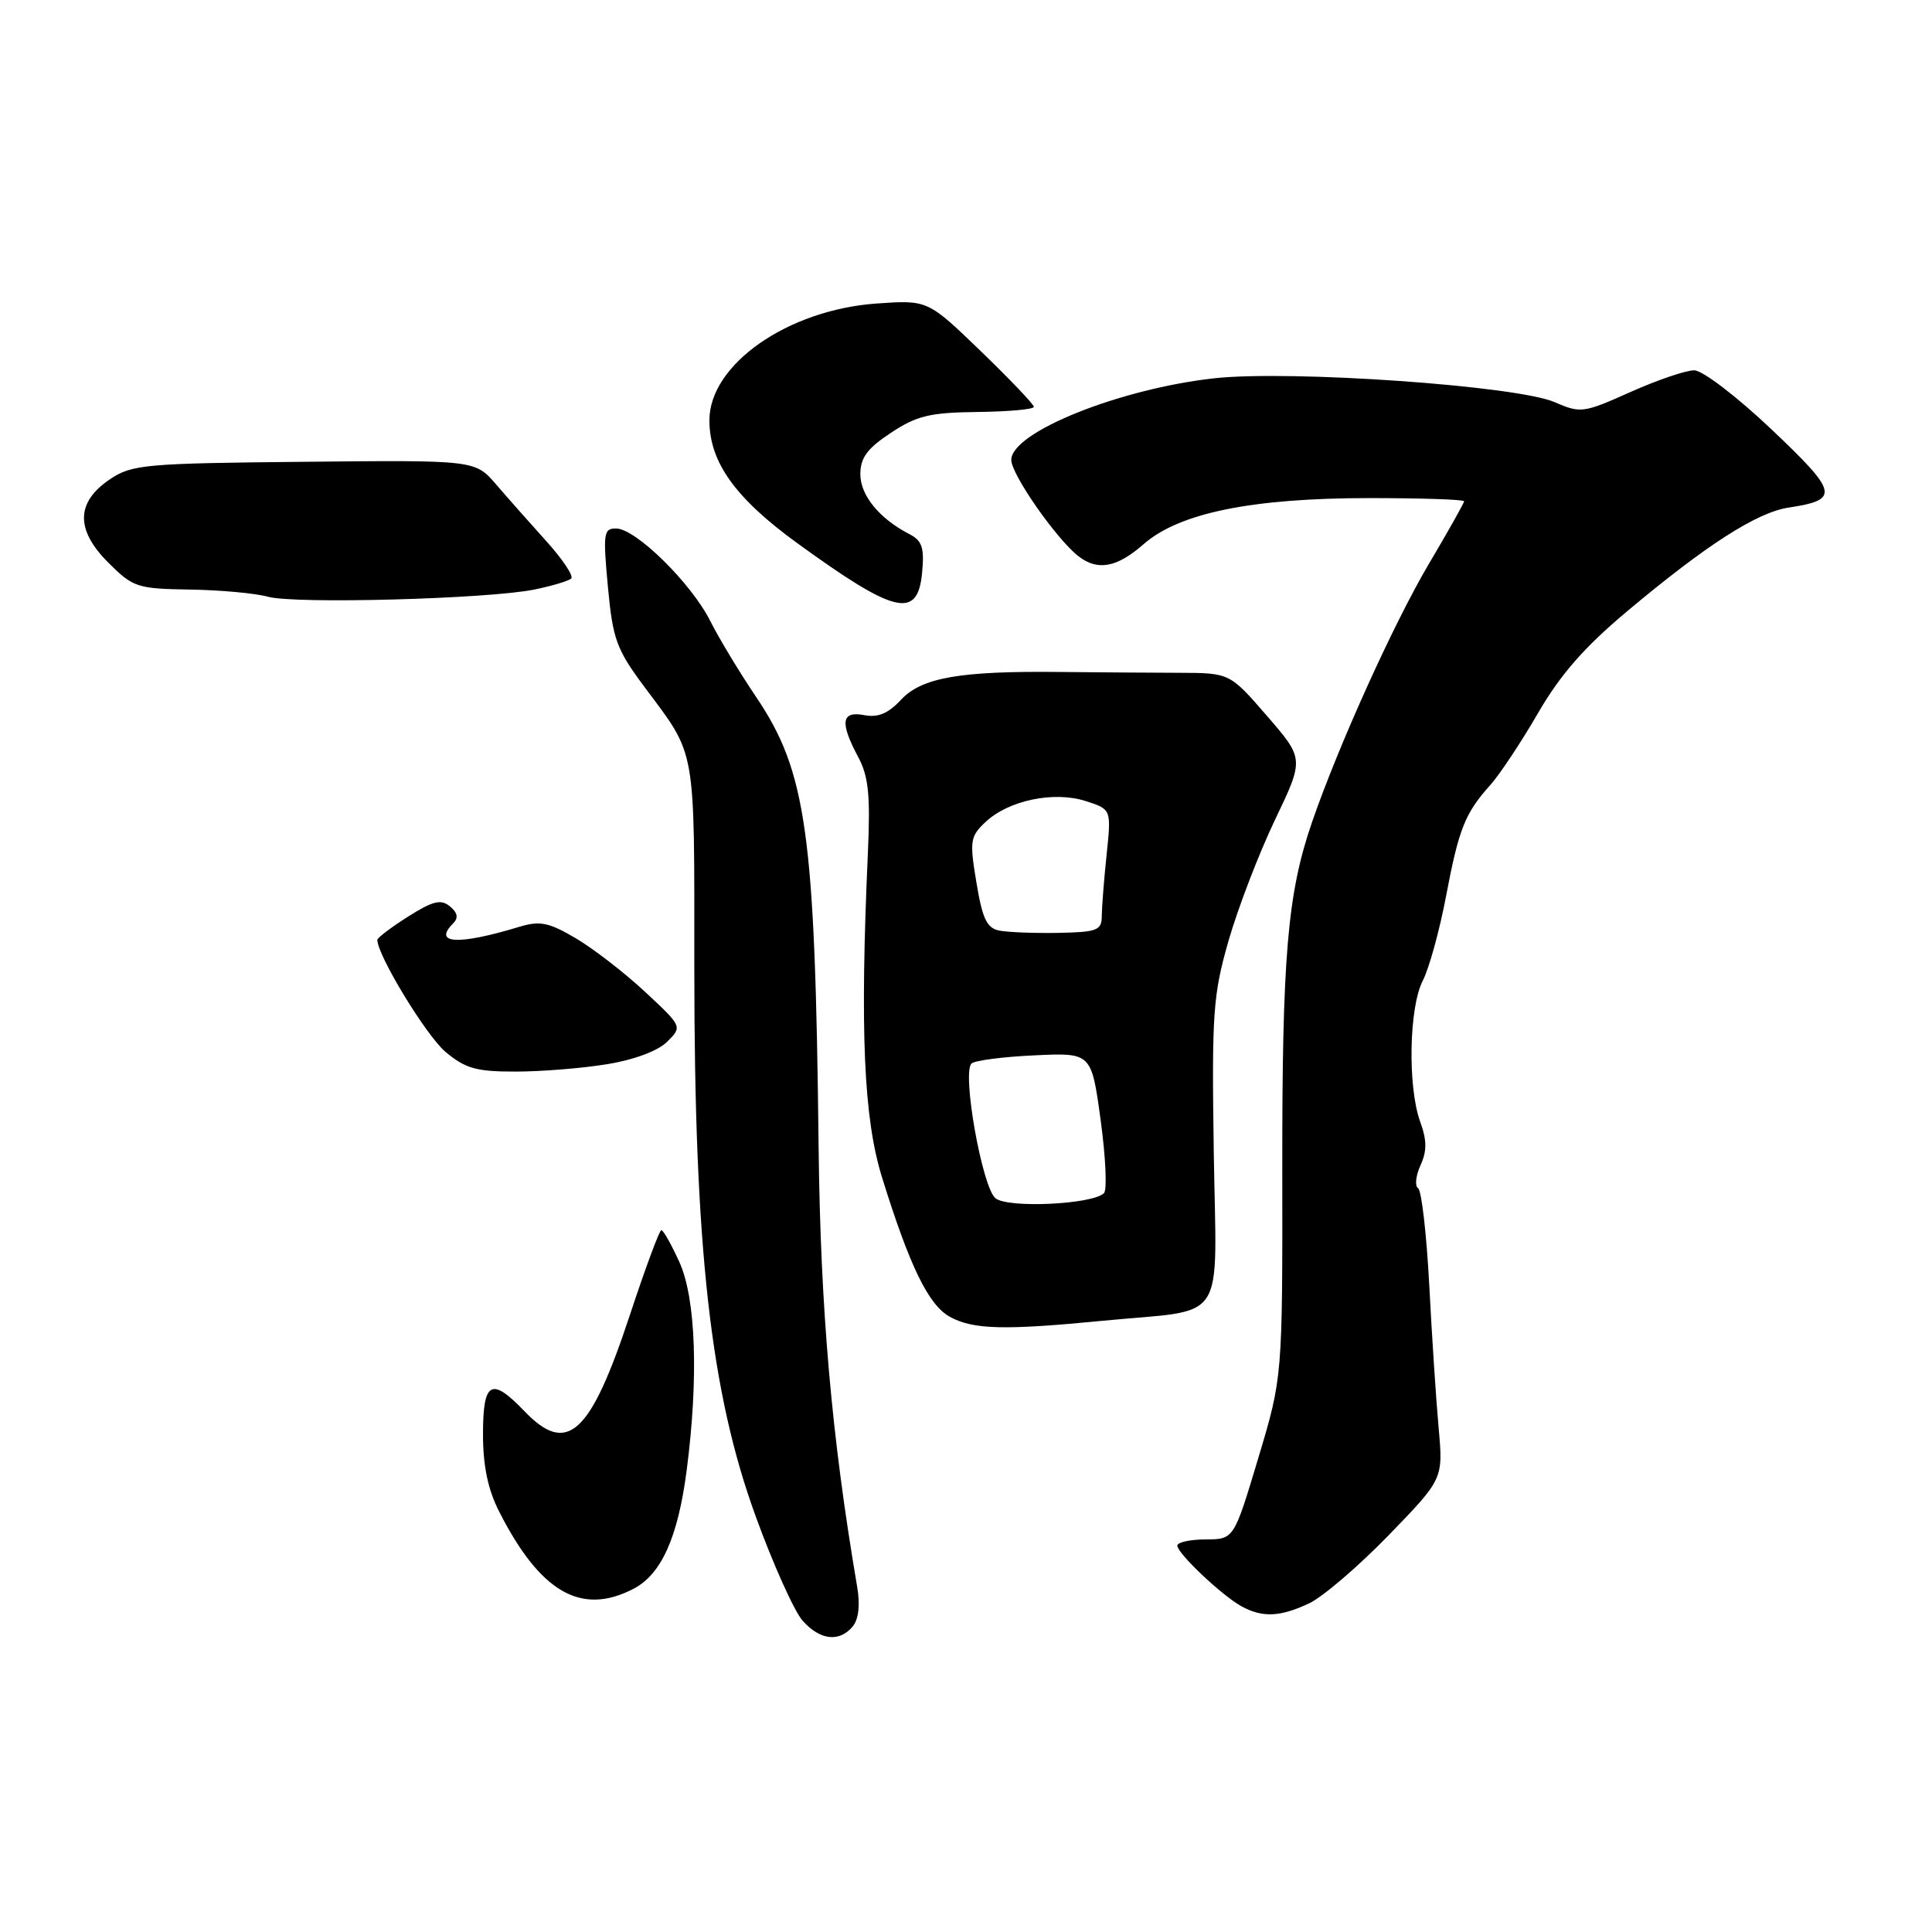 <?xml version="1.0" encoding="UTF-8" standalone="no"?>
<!DOCTYPE svg PUBLIC "-//W3C//DTD SVG 1.1//EN" "http://www.w3.org/Graphics/SVG/1.1/DTD/svg11.dtd" >
<svg xmlns="http://www.w3.org/2000/svg" xmlns:xlink="http://www.w3.org/1999/xlink" version="1.1" viewBox="0 0 256 256">
 <g >
 <path fill="currentColor"
d=" M 112.99 215.51 C 113.77 214.57 113.99 212.66 113.58 210.26 C 110.19 190.35 108.72 173.58 108.47 152.00 C 108.01 110.28 106.88 102.24 100.13 92.26 C 97.99 89.09 95.28 84.60 94.11 82.28 C 91.60 77.28 84.26 70.06 81.66 70.03 C 79.98 70.00 79.89 70.63 80.55 77.75 C 81.20 84.73 81.69 86.05 85.39 91.02 C 92.33 100.32 92.00 98.48 92.00 128.24 C 92.00 165.41 94.14 184.49 100.14 200.94 C 102.45 207.30 105.25 213.51 106.35 214.75 C 108.66 217.35 111.22 217.64 112.99 215.51 Z  M 173.49 212.44 C 175.30 211.58 180.03 207.52 184.01 203.42 C 191.23 195.97 191.23 195.97 190.63 189.24 C 190.29 185.53 189.73 176.98 189.38 170.22 C 189.02 163.47 188.36 157.72 187.90 157.44 C 187.45 157.16 187.59 155.80 188.22 154.41 C 189.09 152.52 189.08 151.10 188.18 148.63 C 186.51 144.00 186.70 133.49 188.52 129.96 C 189.35 128.35 190.74 123.33 191.60 118.80 C 193.30 109.80 194.12 107.75 197.49 104.00 C 198.72 102.62 201.56 98.35 203.79 94.50 C 206.74 89.40 209.94 85.74 215.60 81.00 C 226.08 72.21 232.79 67.90 236.99 67.26 C 243.80 66.22 243.60 65.31 234.76 56.92 C 230.17 52.57 225.61 49.08 224.50 49.07 C 223.40 49.06 219.59 50.36 216.03 51.95 C 209.83 54.73 209.43 54.78 206.03 53.30 C 201.06 51.11 170.93 49.01 160.84 50.13 C 148.26 51.54 134.00 57.28 134.00 60.94 C 134.00 62.87 140.01 71.47 142.92 73.72 C 145.46 75.68 148.01 75.20 151.54 72.10 C 156.25 67.97 165.89 66.00 181.45 66.00 C 188.35 66.00 194.00 66.19 194.00 66.42 C 194.00 66.65 191.91 70.36 189.36 74.67 C 184.71 82.52 177.36 98.76 173.85 108.94 C 170.59 118.39 169.88 126.77 169.91 155.00 C 169.94 182.50 169.94 182.50 166.72 193.23 C 163.50 203.97 163.50 203.97 159.75 203.98 C 157.69 203.99 156.00 204.36 156.00 204.80 C 156.00 205.83 161.89 211.40 164.50 212.84 C 167.28 214.37 169.65 214.26 173.49 212.44 Z  M 83.91 210.54 C 87.63 208.62 89.83 203.73 90.99 194.81 C 92.58 182.56 92.21 172.07 90.03 167.25 C 88.97 164.91 87.89 163.00 87.63 163.00 C 87.38 163.00 85.50 168.06 83.46 174.25 C 78.22 190.12 75.17 192.91 69.50 187.00 C 65.10 182.41 64.00 183.02 64.00 190.04 C 64.00 194.23 64.65 197.37 66.14 200.29 C 71.57 210.98 77.00 214.12 83.91 210.54 Z  M 146.21 175.00 C 162.84 173.39 161.18 175.93 160.83 152.62 C 160.56 134.18 160.73 131.84 162.80 124.61 C 164.05 120.28 166.81 113.09 168.94 108.64 C 172.81 100.55 172.81 100.55 167.88 94.86 C 162.95 89.17 162.95 89.17 156.22 89.15 C 152.53 89.14 145.45 89.09 140.50 89.04 C 127.18 88.89 122.11 89.78 119.37 92.74 C 117.70 94.54 116.34 95.11 114.52 94.76 C 111.48 94.18 111.26 95.71 113.71 100.30 C 115.09 102.88 115.34 105.35 115.00 113.00 C 113.94 136.62 114.44 148.16 116.87 156.00 C 120.54 167.82 123.04 172.95 125.89 174.50 C 128.97 176.18 133.10 176.28 146.21 175.00 Z  M 80.45 141.01 C 84.04 140.43 87.20 139.24 88.41 138.03 C 90.42 136.03 90.42 136.03 85.46 131.41 C 82.73 128.87 78.60 125.68 76.27 124.31 C 72.69 122.21 71.54 121.98 68.77 122.82 C 60.73 125.26 57.32 125.08 60.04 122.36 C 60.77 121.63 60.64 120.94 59.62 120.10 C 58.43 119.11 57.36 119.38 54.08 121.45 C 51.83 122.87 50.00 124.26 50.00 124.54 C 50.00 126.58 56.48 137.23 59.02 139.37 C 61.67 141.59 63.11 142.00 68.33 141.99 C 71.72 141.99 77.18 141.55 80.45 141.01 Z  M 70.79 78.12 C 73.15 77.64 75.35 76.98 75.69 76.65 C 76.02 76.31 74.54 74.09 72.40 71.72 C 70.25 69.34 67.25 65.95 65.73 64.18 C 62.95 60.96 62.95 60.96 40.32 61.19 C 19.27 61.39 17.47 61.55 14.59 63.49 C 10.06 66.53 9.98 70.18 14.33 74.53 C 17.63 77.83 18.16 78.01 25.15 78.12 C 29.19 78.18 33.85 78.61 35.50 79.07 C 39.04 80.06 64.62 79.37 70.79 78.12 Z  M 122.18 75.92 C 122.50 72.59 122.19 71.65 120.53 70.79 C 116.54 68.74 114.00 65.65 114.00 62.84 C 114.00 60.66 114.91 59.42 118.05 57.35 C 121.48 55.08 123.22 54.66 129.54 54.59 C 133.63 54.54 136.99 54.24 136.99 53.91 C 137.00 53.59 133.83 50.27 129.96 46.53 C 122.92 39.74 122.92 39.74 116.11 40.22 C 104.35 41.07 94.00 48.30 94.00 55.69 C 94.00 61.23 97.41 66.00 105.68 72.00 C 118.60 81.37 121.59 82.09 122.18 75.92 Z  M 131.91 158.78 C 130.15 157.37 127.44 142.13 128.73 140.92 C 129.15 140.52 132.90 140.03 137.06 139.84 C 144.62 139.48 144.62 139.48 145.84 148.41 C 146.51 153.32 146.71 157.69 146.28 158.10 C 144.75 159.60 133.58 160.12 131.91 158.78 Z  M 132.43 123.31 C 130.76 122.99 130.18 121.76 129.38 116.94 C 128.46 111.41 128.55 110.83 130.60 108.91 C 133.65 106.04 139.67 104.79 143.88 106.15 C 147.26 107.24 147.26 107.24 146.63 113.27 C 146.28 116.58 146.00 120.24 145.99 121.40 C 145.98 123.28 145.37 123.51 140.24 123.61 C 137.08 123.67 133.57 123.53 132.43 123.31 Z "/>
</g>
</svg>
